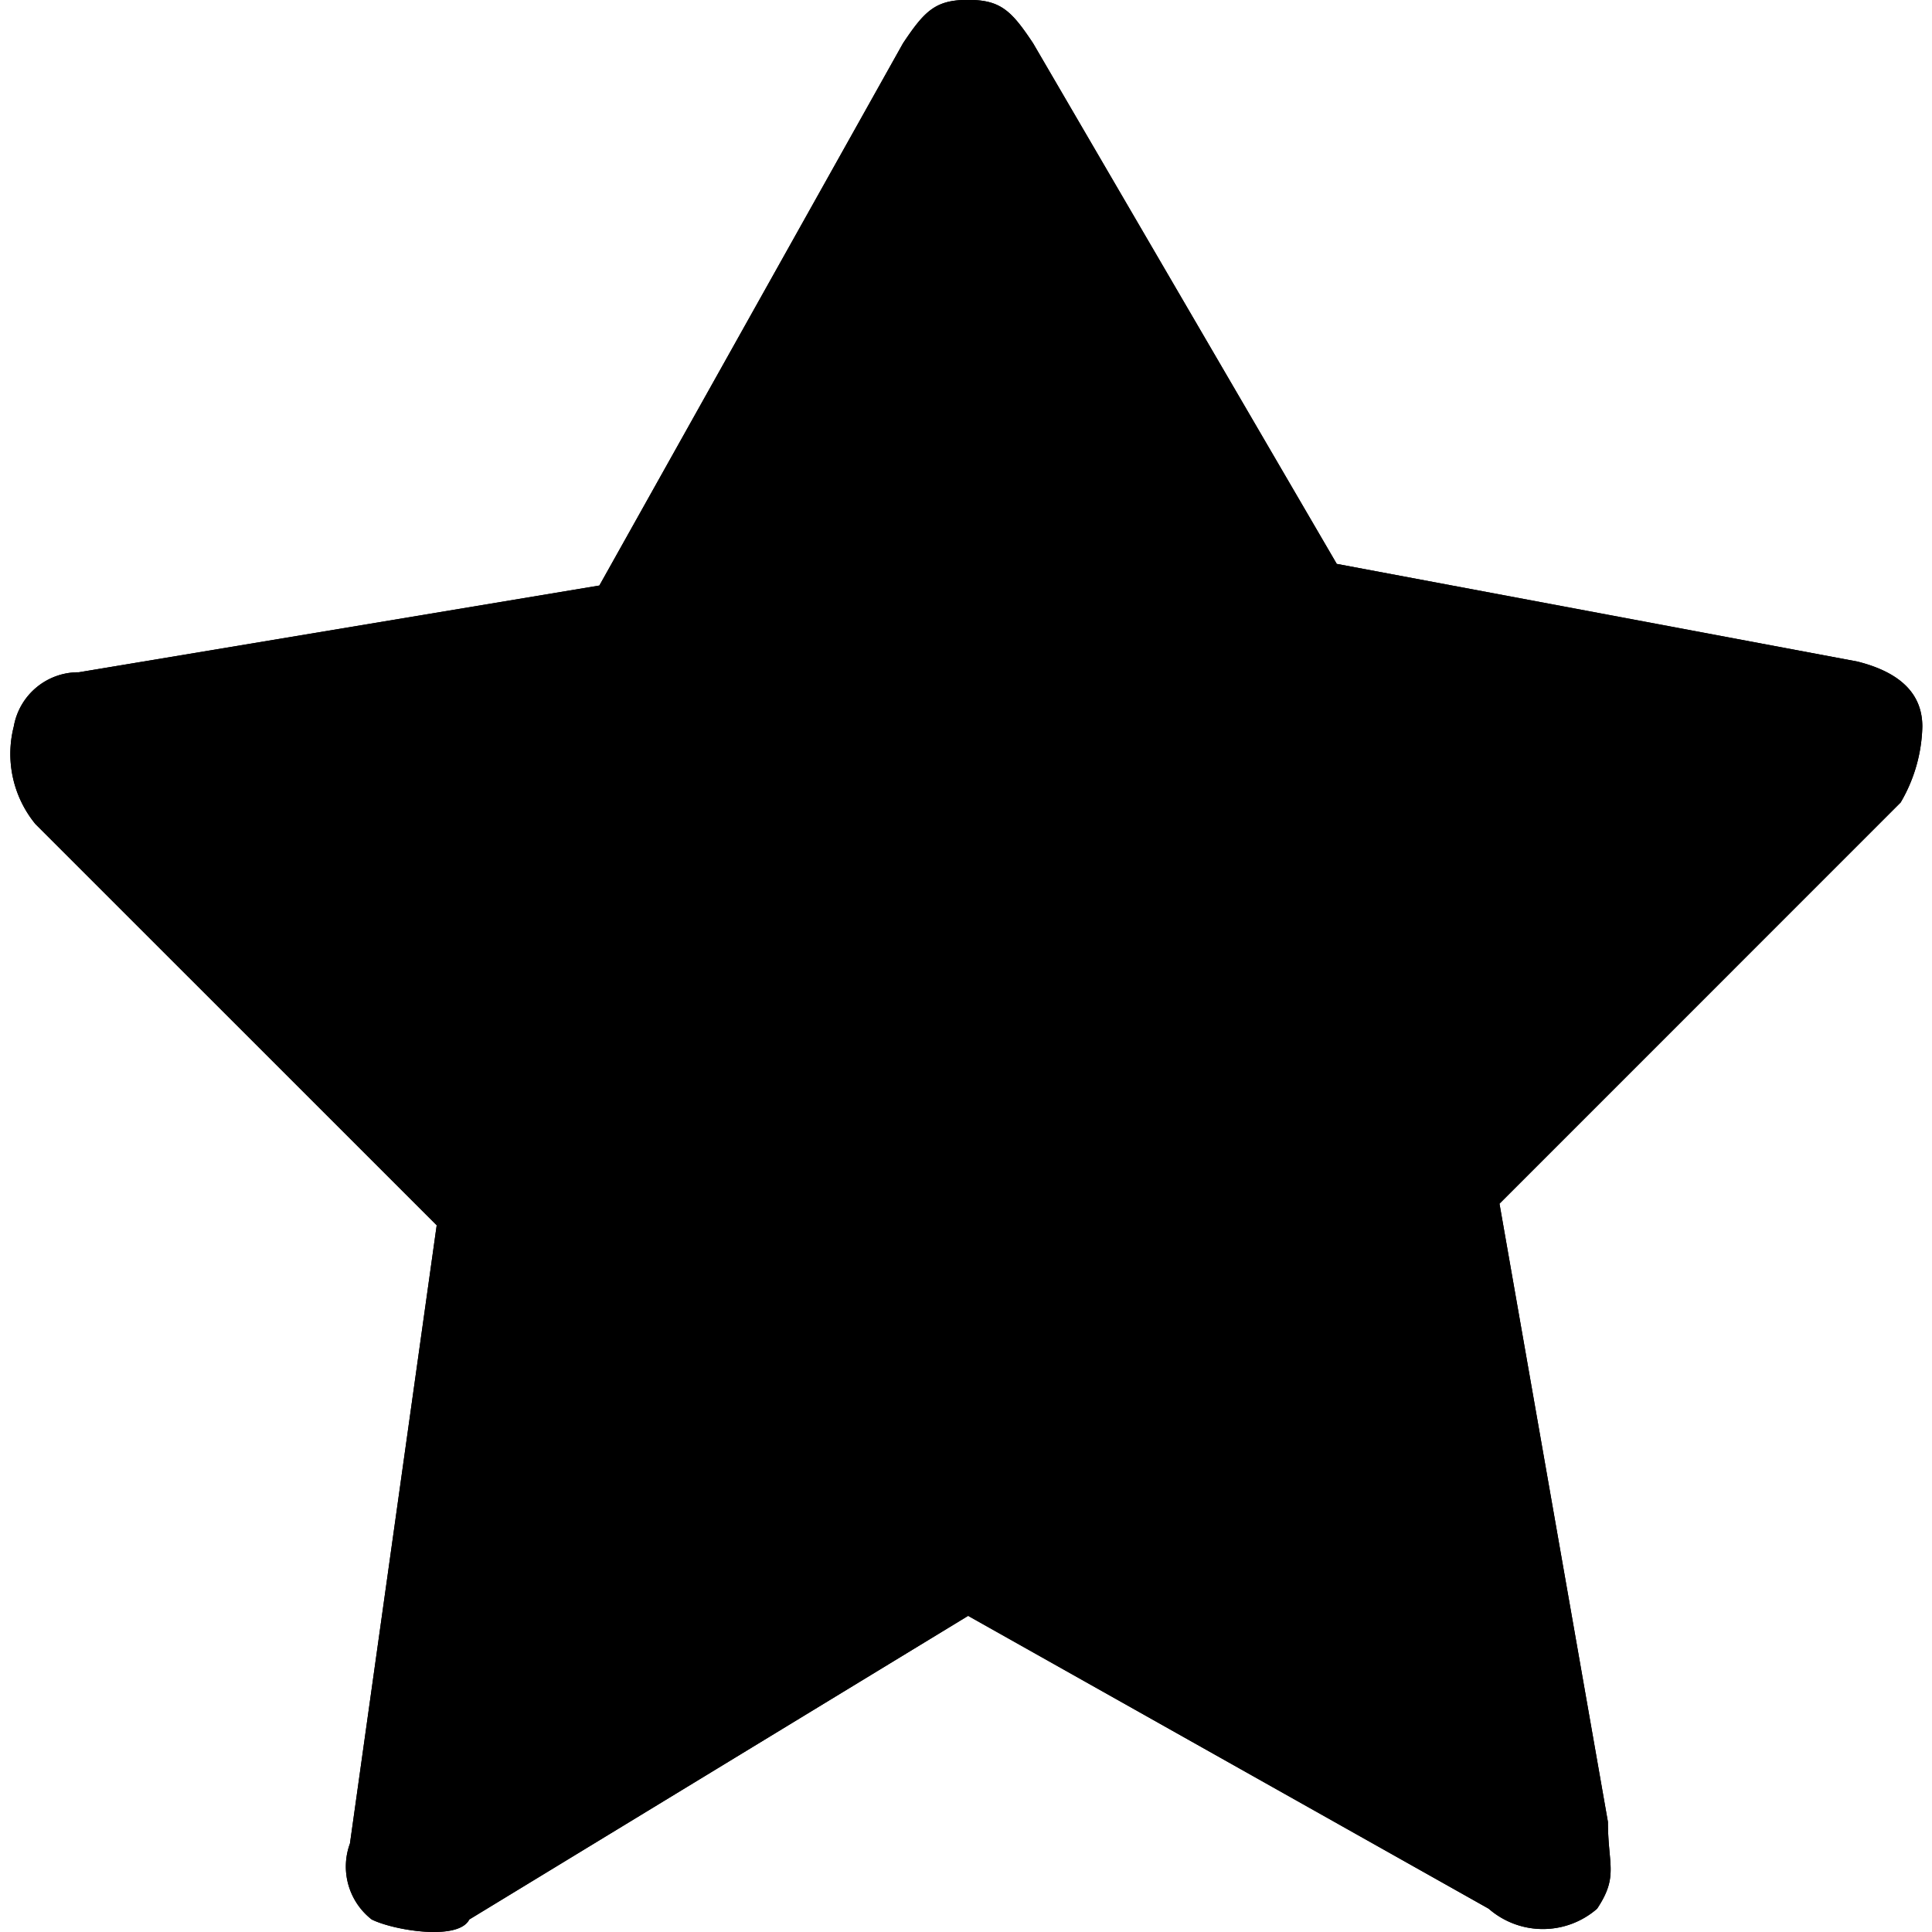 <svg xmlns="http://www.w3.org/2000/svg" xmlns:xlink="http://www.w3.org/1999/xlink" width="30" height="30" viewBox="0 0 30 30">
  <defs>
    <clipPath id="clip-path">
      <rect id="Retângulo_984" data-name="Retângulo 984" width="30" height="30" transform="translate(381 208)" fill="#fff" stroke="#707070" stroke-width="1"/>
    </clipPath>
  </defs>
  <g id="Icone_1" data-name="Icone 1" transform="translate(-381 -208)" style="isolation: isolate">
    <g id="Grupo_de_máscara_227" data-name="Grupo de máscara 227" clip-path="url(#clip-path)">
      <g id="icone_estrela-avaliacao-preenchido" transform="translate(375.657 202.611)">
        <g id="estrela_-_avaliacao">
          <g id="Grupo_1946" data-name="Grupo 1946">
            <path id="Caminho_817" data-name="Caminho 817" d="M11.114,35.194a1.041,1.041,0,0,1-.337-1.179l1.347-9.6L5.894,18.186a1.718,1.718,0,0,1-.337-1.516,1.018,1.018,0,0,1,1.01-.842l8.083-1.347,4.715-8.42c.337-.505.505-.674,1.01-.674s.674.168,1.01.674L26.1,14.145l8.083,1.516q1.01.253,1.01,1.01a2.434,2.434,0,0,1-.337,1.179L28.627,24.08l1.684,9.6c0,.674.168.842-.168,1.347a1.28,1.28,0,0,1-1.684,0l-8.083-4.547-7.746,4.715C12.461,35.531,11.451,35.363,11.114,35.194Zm9.262-7.746,6.9,3.873-1.347-8.083,5.389-5.725-6.4-1.179L20.207,9.093,16,16.5,9.262,17.85l5.389,5.557-1.01,8.083Z"/>
          </g>
        </g>
        <g id="estrela_-_avaliacao_1_">
          <g id="Grupo_1947" data-name="Grupo 1947">
            <path id="Caminho_818" data-name="Caminho 818" d="M11.114,35.194a1.041,1.041,0,0,1-.337-1.179l1.347-9.6L5.894,18.186a1.718,1.718,0,0,1-.337-1.516,1.018,1.018,0,0,1,1.01-.842l8.083-1.347,4.715-8.42c.337-.505.505-.674,1.01-.674s.674.168,1.01.674L26.1,14.145l8.083,1.516q1.01.253,1.01,1.01a2.434,2.434,0,0,1-.337,1.179L28.627,24.08l1.684,9.6c0,.674.168.842-.168,1.347a1.28,1.28,0,0,1-1.684,0l-8.083-4.547-7.746,4.715C12.461,35.531,11.451,35.363,11.114,35.194Z"/>
          </g>
        </g>
      </g>
    </g>
  </g>
</svg>

